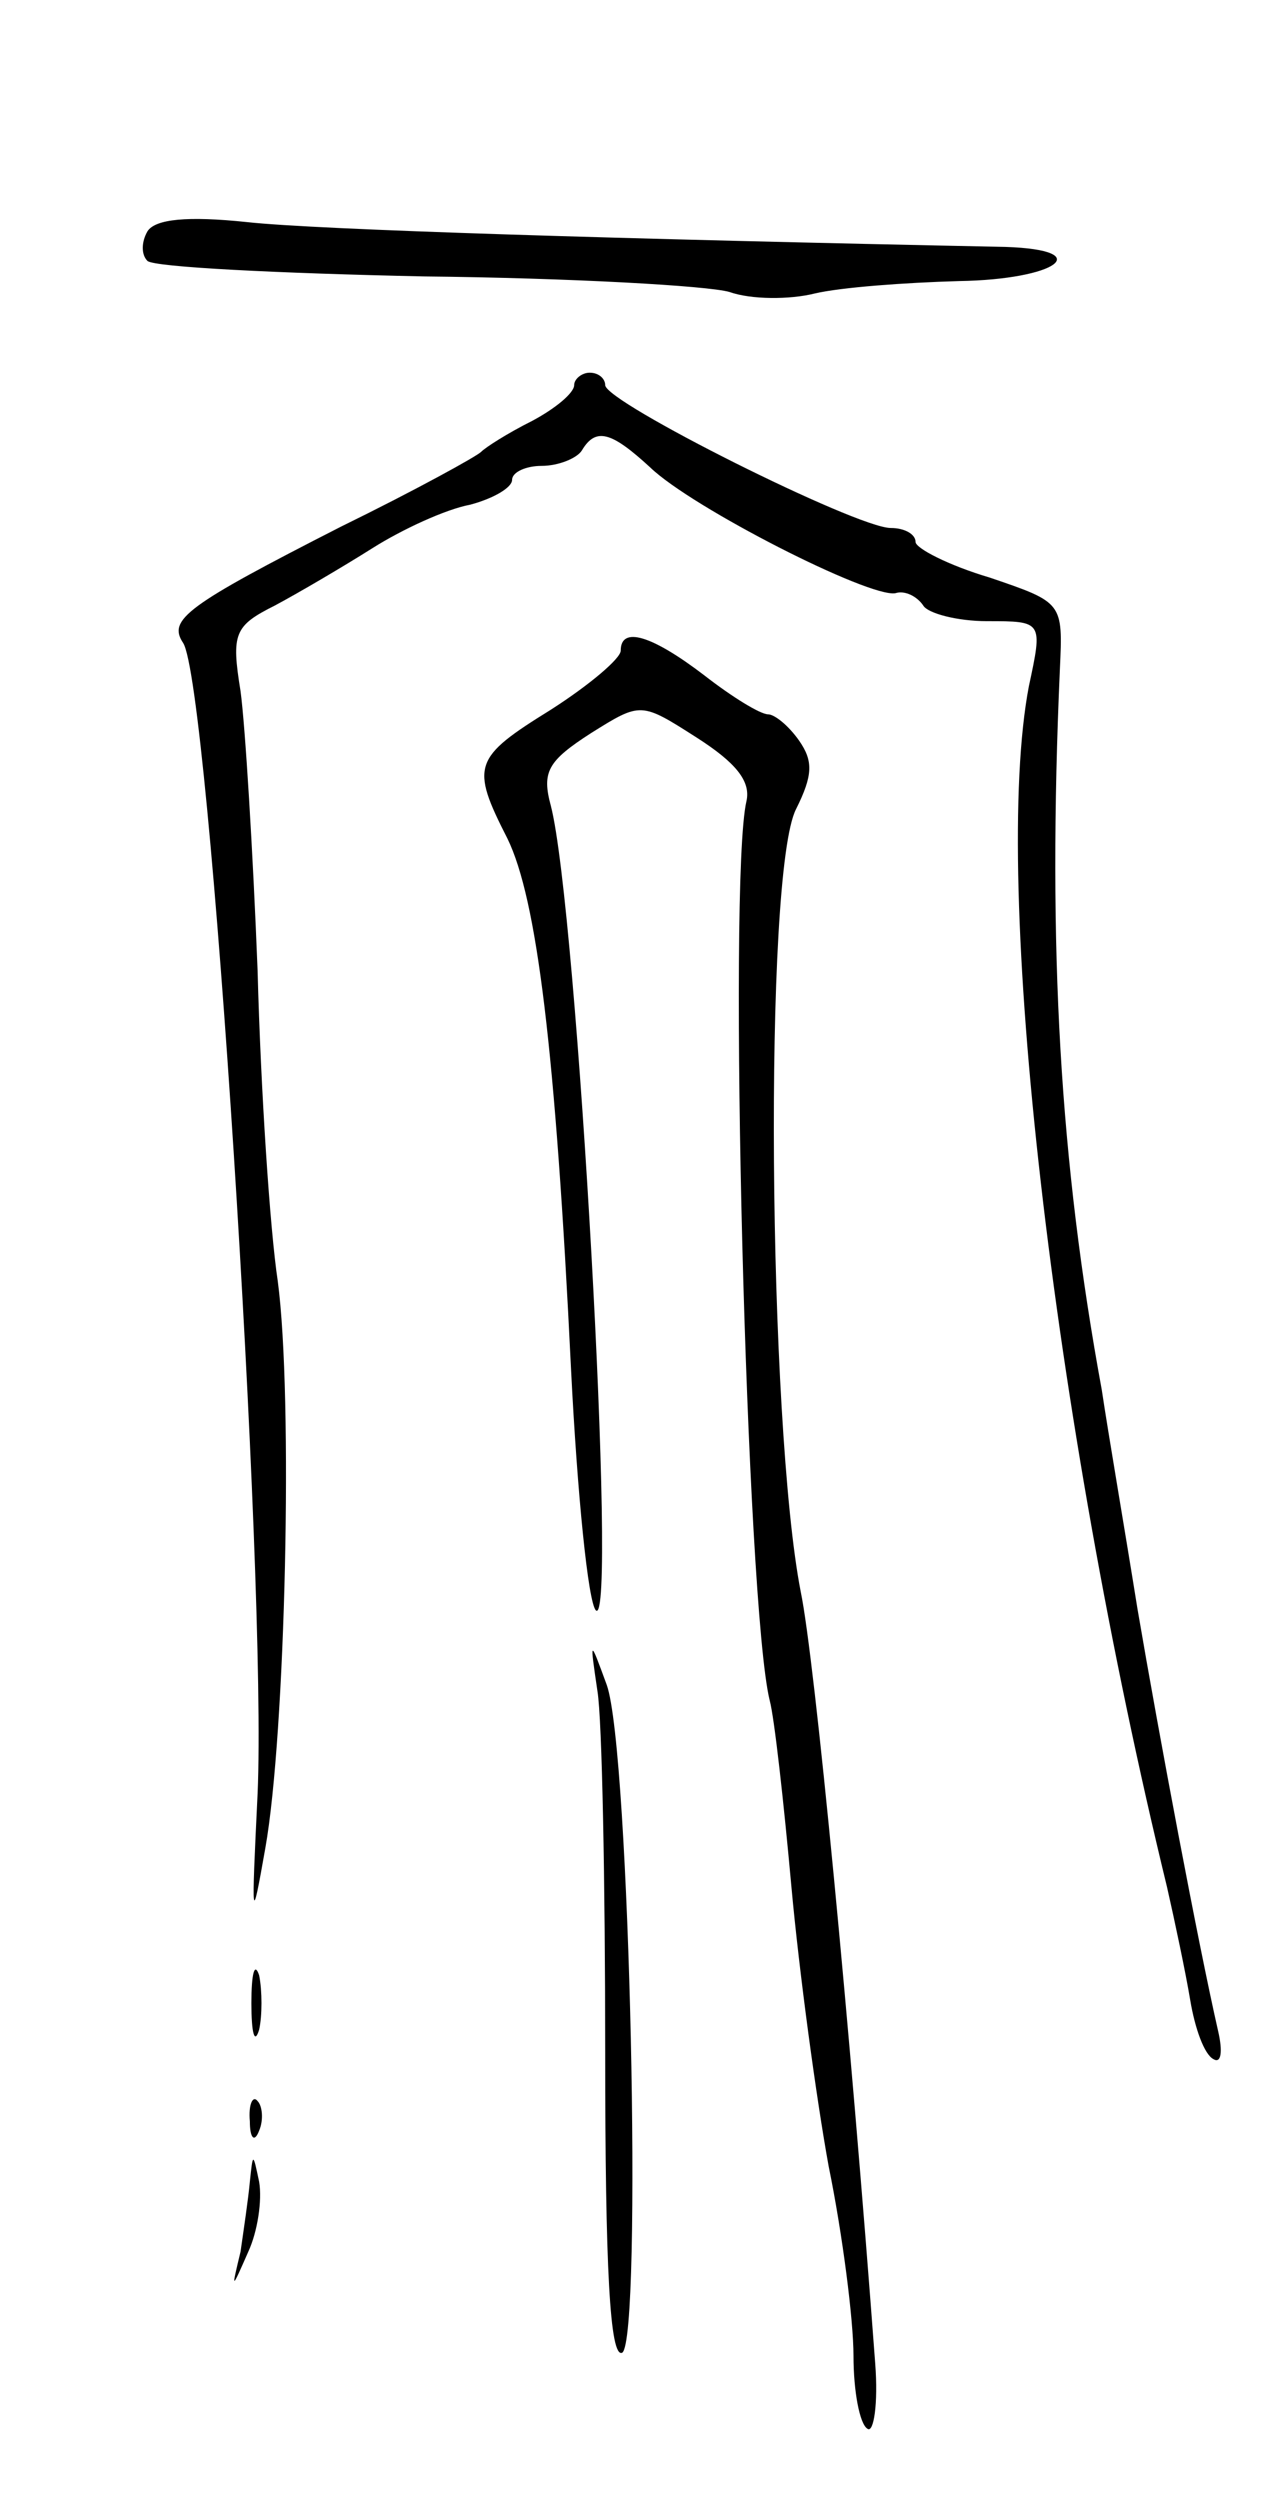 <svg version="1.0" xmlns="http://www.w3.org/2000/svg"
 width="83pt" height="161pt" viewBox="0 0 83 161"
 preserveAspectRatio="xMidYMid meet">
<g transform="translate(0,161) scale(0.1,-0.1)"
fill="#000000" stroke="none">
<path d="M95 1461 c-4 -7 -4 -15 0 -19 4 -4 84 -8 178 -10 95 -1 183 -6 197
-10 14 -5 39 -5 55 -1 17 4 58 7 93 8 63 1 89 20 30 22 -247 5 -444 11 -489
16 -38 4 -59 2 -64 -6z"/>
<path d="M370 1362 c0 -5 -12 -15 -27 -23 -16 -8 -30 -17 -33 -20 -3 -3 -43
-25 -90 -48 -100 -51 -112 -60 -102 -75 17 -26 54 -603 48 -741 -4 -83 -4 -86
5 -35 13 73 18 290 8 365 -5 33 -11 123 -13 200 -3 77 -8 158 -11 180 -6 37
-4 42 22 55 15 8 44 25 63 37 19 12 47 25 63 28 15 4 27 11 27 16 0 5 9 9 19
9 11 0 23 5 26 10 9 15 19 12 44 -11 27 -26 141 -84 158 -81 6 2 14 -2 18 -8
3 -5 22 -10 41 -10 36 0 36 0 27 -42 -24 -126 15 -469 89 -773 5 -22 12 -55
15 -73 3 -18 9 -35 15 -38 5 -3 6 5 3 18 -13 57 -38 190 -52 272 -8 50 -19
114 -23 141 -27 147 -35 283 -27 464 2 43 2 43 -45 59 -27 8 -48 19 -48 23 0
5 -7 9 -16 9 -22 0 -184 81 -184 92 0 4 -4 8 -10 8 -5 0 -10 -4 -10 -8z"/>
<path d="M400 1191 c0 -5 -20 -22 -45 -38 -50 -31 -52 -36 -28 -83 19 -39 31
-136 41 -342 4 -80 11 -150 16 -155 14 -13 -12 452 -29 518 -6 22 -2 29 26 47
32 20 32 20 68 -3 25 -16 35 -28 32 -41 -12 -52 0 -518 15 -579 3 -11 9 -65
14 -120 5 -55 16 -136 24 -180 9 -44 16 -99 16 -122 0 -23 4 -44 9 -47 4 -3 7
16 5 42 -16 215 -39 454 -48 497 -21 108 -24 463 -3 504 11 22 11 31 2 44 -7
10 -16 17 -20 17 -5 0 -23 11 -41 25 -34 26 -54 32 -54 16z"/>
<path d="M385 521 c3 -18 5 -123 5 -233 0 -138 3 -197 11 -193 13 9 5 388 -10
430 -11 30 -11 30 -6 -4z"/>
<path d="M162 320 c0 -19 2 -27 5 -17 2 9 2 25 0 35 -3 9 -5 1 -5 -18z"/>
<path d="M161 244 c0 -11 3 -14 6 -6 3 7 2 16 -1 19 -3 4 -6 -2 -5 -13z"/>
<path d="M161 205 c-1 -11 -4 -31 -6 -45 -6 -25 -6 -25 5 0 6 13 9 33 7 45 -4
19 -4 19 -6 0z"/>
</g>
</svg>
